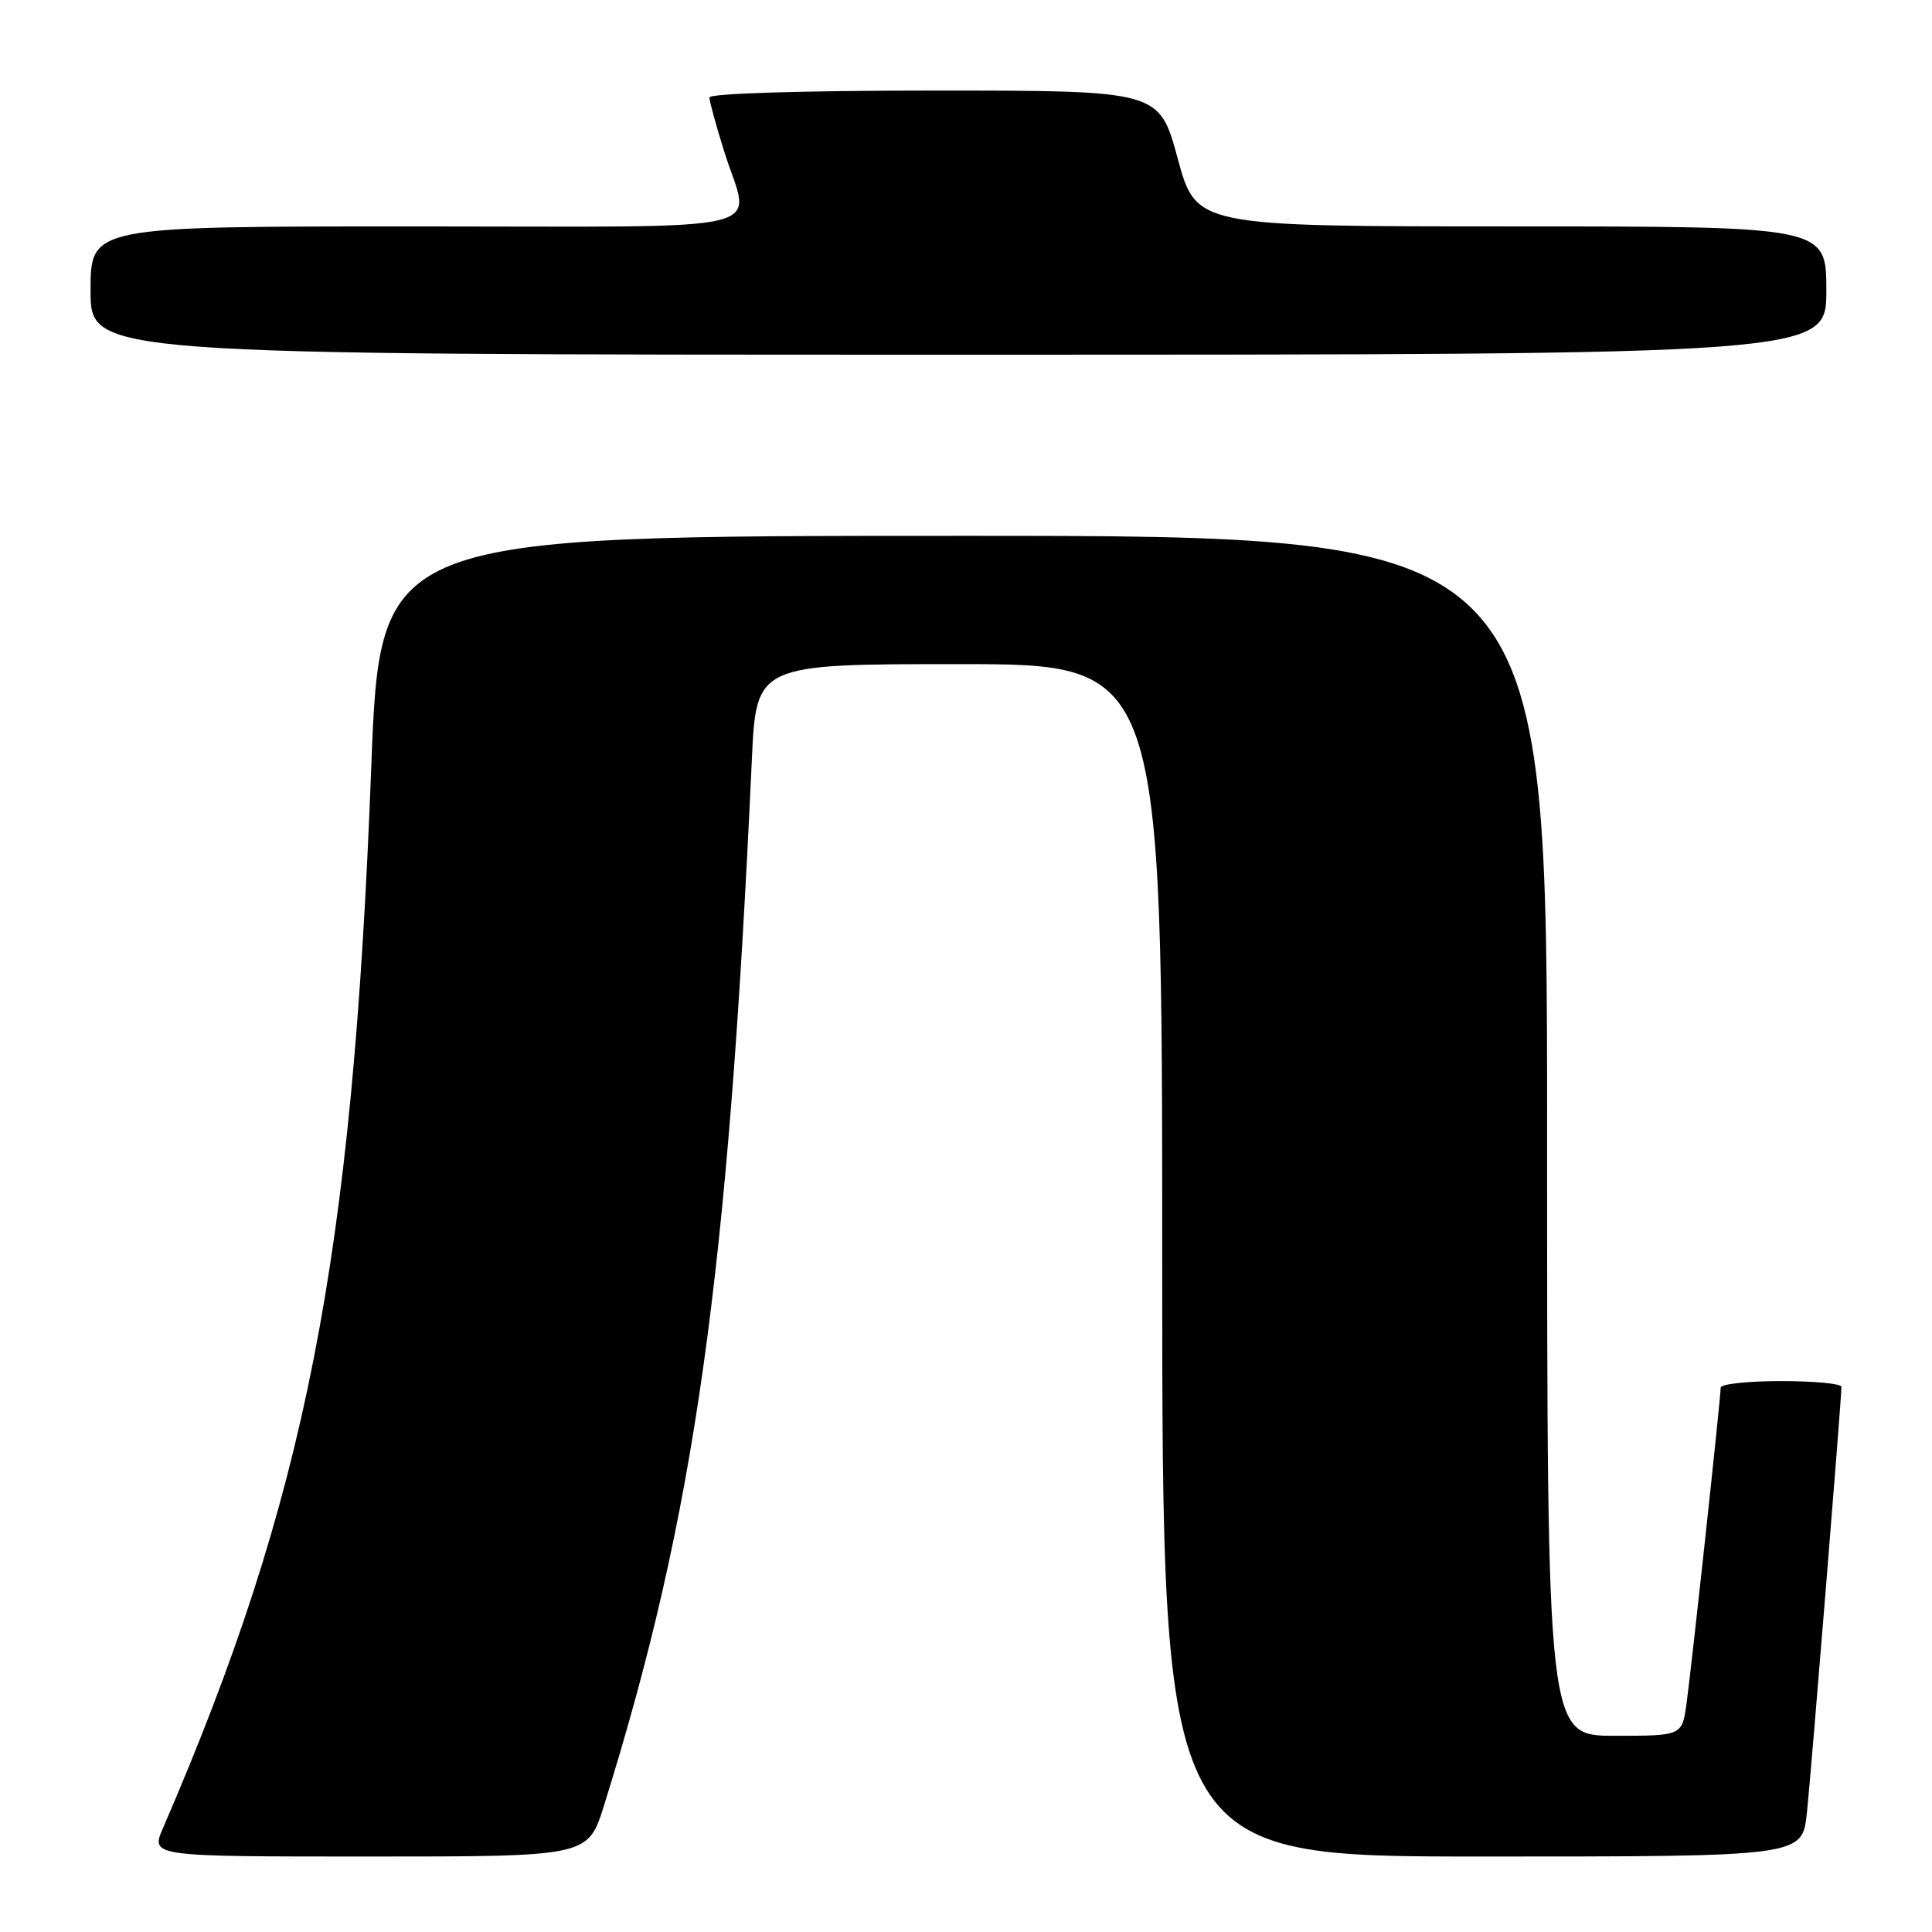 <?xml version="1.0" encoding="UTF-8" standalone="no"?>
<!DOCTYPE svg PUBLIC "-//W3C//DTD SVG 1.1//EN" "http://www.w3.org/Graphics/SVG/1.1/DTD/svg11.dtd" >
<svg xmlns="http://www.w3.org/2000/svg" xmlns:xlink="http://www.w3.org/1999/xlink" version="1.1" viewBox="0 0 256 256">
 <g >
 <path fill="currentColor"
d=" M 80.03 239.25 C 92.06 200.74 96.45 169.72 99.62 100.75 C 100.20 88.00 100.20 88.00 127.10 88.00 C 154.00 88.00 154.00 88.00 154.00 167.00 C 154.00 246.00 154.00 246.00 196.40 246.00 C 238.80 246.00 238.80 246.00 239.42 240.25 C 239.99 234.88 244.00 185.44 244.00 183.76 C 244.00 183.34 240.40 183.00 236.00 183.00 C 231.60 183.00 228.00 183.39 228.00 183.87 C 228.00 185.24 224.13 221.01 223.47 225.75 C 222.88 230.00 222.88 230.00 213.94 230.00 C 205.00 230.00 205.00 230.00 205.00 150.50 C 205.00 71.00 205.00 71.00 127.68 71.00 C 50.36 71.00 50.36 71.00 49.19 101.75 C 46.70 167.05 40.55 198.37 21.59 242.25 C 19.97 246.00 19.97 246.00 48.95 246.00 C 77.92 246.00 77.92 246.00 80.03 239.25 Z  M 242.00 38.50 C 242.00 30.00 242.00 30.00 200.25 30.00 C 158.50 30.00 158.50 30.00 156.05 21.00 C 153.61 12.00 153.61 12.00 123.80 12.00 C 106.54 12.00 94.00 12.38 94.00 12.91 C 94.00 13.41 94.89 16.67 95.99 20.16 C 99.42 31.11 104.04 30.00 55.00 30.00 C 12.00 30.00 12.00 30.00 12.00 38.50 C 12.00 47.00 12.00 47.00 127.00 47.00 C 242.00 47.00 242.00 47.00 242.00 38.50 Z "/>
</g>
</svg>